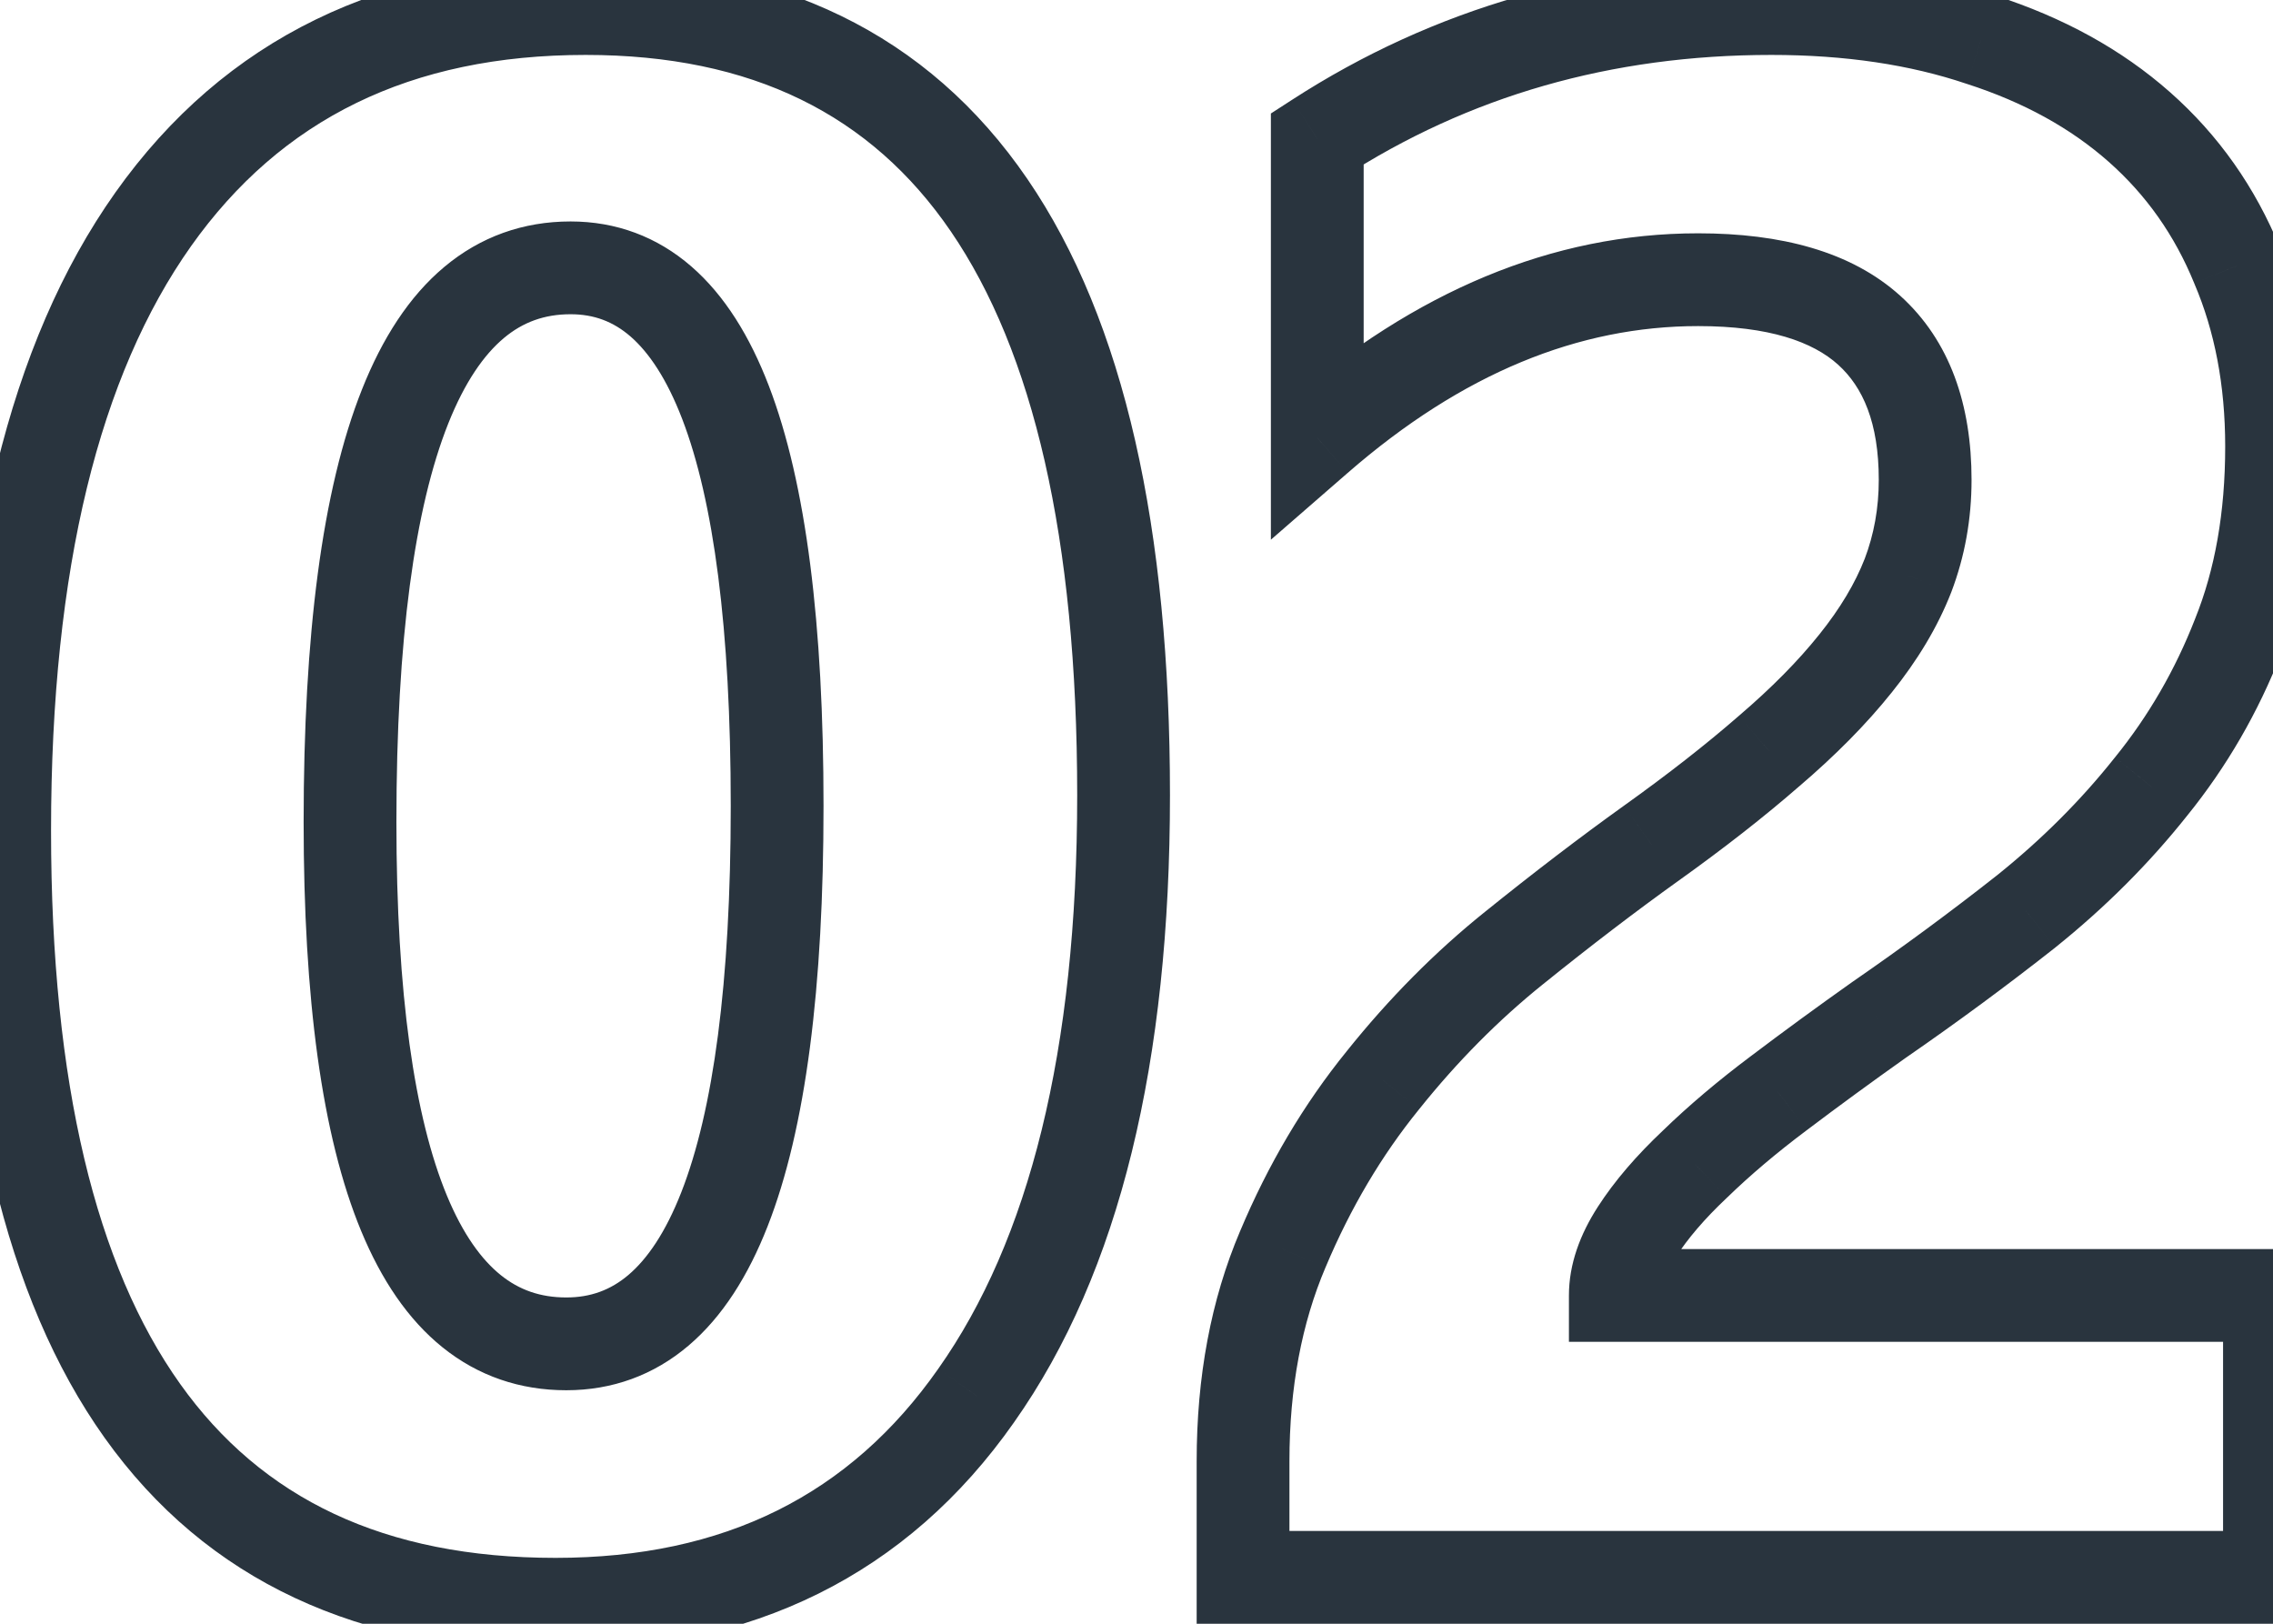 <svg width="98" height="70" viewBox="0 0 98 70" fill="none" xmlns="http://www.w3.org/2000/svg">
<path d="M6.602 9.46L4.971 8.303L4.97 8.305L6.602 9.46ZM42.088 60.161L40.454 59.007L40.45 59.013L42.088 60.161ZM23.951 67.16C16.562 67.16 11.286 64.603 7.767 59.661C4.159 54.595 2.201 46.748 2.201 35.808H-1.799C-1.799 47.102 0.2 55.931 4.509 61.982C8.907 68.157 15.506 71.16 23.951 71.16V67.16ZM2.201 35.808C2.201 24.471 4.306 16.166 8.235 10.615L4.97 8.305C0.363 14.814 -1.799 24.075 -1.799 35.808H2.201ZM8.233 10.617C12.117 5.14 17.693 2.368 25.25 2.368V-1.632C16.54 -1.632 9.684 1.657 4.971 8.303L8.233 10.617ZM25.25 2.368C32.42 2.368 37.554 4.945 40.994 9.974C44.527 15.14 46.443 23.14 46.443 34.277H50.443C50.443 22.808 48.493 13.853 44.295 7.716C40.004 1.443 33.542 -1.632 25.25 -1.632V2.368ZM46.443 34.277C46.443 45.326 44.356 53.481 40.454 59.007L43.722 61.314C48.293 54.841 50.443 45.74 50.443 34.277H46.443ZM40.45 59.013C36.651 64.432 31.243 67.16 23.951 67.16V71.16C32.43 71.16 39.113 67.888 43.726 61.309L40.45 59.013ZM24.6 9.547C22.557 9.547 20.713 10.203 19.156 11.507C17.634 12.781 16.48 14.593 15.61 16.78C13.882 21.12 13.091 27.4 13.091 35.437H17.091C17.091 27.547 17.884 21.882 19.326 18.259C20.041 16.465 20.868 15.291 21.724 14.574C22.544 13.887 23.473 13.547 24.6 13.547V9.547ZM13.091 35.437C13.091 43.014 13.867 48.957 15.574 53.075C16.436 55.154 17.578 56.877 19.082 58.086C20.617 59.321 22.424 59.934 24.415 59.934V55.934C23.297 55.934 22.384 55.609 21.589 54.969C20.762 54.304 19.962 53.215 19.269 51.544C17.868 48.164 17.091 42.858 17.091 35.437H13.091ZM24.415 59.934C26.396 59.934 28.183 59.287 29.688 58.008C31.155 56.761 32.262 54.992 33.095 52.866C34.75 48.646 35.506 42.544 35.506 34.741H31.506C31.506 42.4 30.748 47.895 29.371 51.406C28.689 53.145 27.903 54.276 27.097 54.961C26.328 55.614 25.463 55.934 24.415 55.934V59.934ZM35.506 34.741C35.506 26.939 34.765 20.843 33.147 16.629C32.332 14.507 31.248 12.737 29.808 11.487C28.328 10.202 26.562 9.547 24.6 9.547V13.547C25.606 13.547 26.439 13.859 27.186 14.507C27.971 15.19 28.743 16.319 29.413 18.063C30.763 21.579 31.506 27.08 31.506 34.741H35.506ZM69.644 55.847H67.644V57.847H69.644V55.847ZM97.847 55.847H99.847V53.847H97.847V55.847ZM97.847 68V70H99.847V68H97.847ZM53.594 68H51.594V70H53.594V68ZM55.31 53.852L57.15 54.635L57.154 54.627L55.31 53.852ZM59.624 46.569L61.177 47.83L61.186 47.819L59.624 46.569ZM65.283 40.864L66.535 42.423L66.538 42.421L65.283 40.864ZM71.174 36.364L70.012 34.737L70.009 34.739L71.174 36.364ZM76.277 32.375L74.978 30.854L74.97 30.861L74.962 30.868L76.277 32.375ZM79.988 28.618L78.43 27.364L78.426 27.368L79.988 28.618ZM82.261 24.814L84.124 25.541L84.127 25.534L84.13 25.526L82.261 24.814ZM56.794 18.877H54.794V23.267L58.107 20.386L56.794 18.877ZM56.794 5.981L55.708 4.302L54.794 4.893V5.981H56.794ZM85.415 1.713L84.776 3.609L84.789 3.613L84.802 3.617L85.415 1.713ZM96.455 11.455L94.603 12.21L94.609 12.225L94.615 12.239L96.455 11.455ZM96.501 27.412L94.646 26.665L94.642 26.675L94.638 26.686L96.501 27.412ZM92.744 33.906L91.19 32.647L91.183 32.655L91.177 32.662L92.744 33.906ZM87.363 39.287L88.601 40.858L88.608 40.852L88.615 40.846L87.363 39.287ZM81.008 43.972L79.872 42.326L79.862 42.333L79.852 42.34L81.008 43.972ZM76.694 47.126L77.894 48.726L77.9 48.722L76.694 47.126ZM73.076 50.188L74.447 51.644L74.458 51.633L74.469 51.623L73.076 50.188ZM69.644 57.847H97.847V53.847H69.644V57.847ZM95.847 55.847V68H99.847V55.847H95.847ZM97.847 66H53.594V70H97.847V66ZM55.594 68V62.99H51.594V68H55.594ZM55.594 62.99C55.594 59.814 56.127 57.041 57.15 54.635L53.469 53.069C52.204 56.044 51.594 59.363 51.594 62.99H55.594ZM57.154 54.627C58.23 52.068 59.573 49.806 61.177 47.83L58.071 45.309C56.211 47.6 54.678 50.194 53.466 53.077L57.154 54.627ZM61.186 47.819C62.831 45.762 64.615 43.965 66.535 42.423L64.031 39.304C61.869 41.04 59.88 43.048 58.062 45.32L61.186 47.819ZM66.538 42.421C68.585 40.771 70.519 39.294 72.339 37.99L70.009 34.739C68.119 36.094 66.125 37.617 64.028 39.307L66.538 42.421ZM72.337 37.992C74.326 36.571 76.079 35.201 77.591 33.882L74.962 30.868C73.567 32.084 71.919 33.374 70.012 34.737L72.337 37.992ZM77.576 33.896C79.135 32.564 80.465 31.222 81.549 29.867L78.426 27.368C77.531 28.487 76.387 29.65 74.978 30.854L77.576 33.896ZM81.546 29.872C82.67 28.475 83.542 27.032 84.124 25.541L80.397 24.087C79.99 25.132 79.346 26.225 78.43 27.364L81.546 29.872ZM84.13 25.526C84.715 23.989 85.003 22.371 85.003 20.686H81.003C81.003 21.907 80.796 23.041 80.392 24.102L84.13 25.526ZM85.003 20.686C85.003 17.462 84.08 14.696 81.932 12.754L79.25 15.722C80.317 16.686 81.003 18.219 81.003 20.686H85.003ZM81.932 12.754C79.804 10.831 76.767 10.058 73.215 10.058V14.058C76.281 14.058 78.161 14.738 79.25 15.722L81.932 12.754ZM73.215 10.058C66.915 10.058 60.992 12.575 55.482 17.367L58.107 20.386C63.049 16.086 68.073 14.058 73.215 14.058V10.058ZM58.794 18.877V5.981H54.794V18.877H58.794ZM57.881 7.66C63.322 4.139 69.466 2.368 76.37 2.368V-1.632C68.739 -1.632 61.833 0.339 55.708 4.302L57.881 7.66ZM76.37 2.368C79.565 2.368 82.359 2.793 84.776 3.609L86.054 -0.182C83.152 -1.16 79.915 -1.632 76.37 -1.632V2.368ZM84.802 3.617C87.267 4.411 89.288 5.537 90.91 6.97L93.558 3.972C91.468 2.126 88.944 0.748 86.028 -0.19L84.802 3.617ZM90.91 6.97C92.528 8.399 93.758 10.137 94.603 12.21L98.307 10.699C97.235 8.071 95.65 5.82 93.558 3.972L90.91 6.97ZM94.615 12.239C95.485 14.278 95.939 16.604 95.939 19.248H99.939C99.939 16.14 99.404 13.27 98.294 10.67L94.615 12.239ZM95.939 19.248C95.939 22.101 95.493 24.562 94.646 26.665L98.357 28.159C99.427 25.499 99.939 22.517 99.939 19.248H95.939ZM94.638 26.686C93.784 28.878 92.634 30.863 91.19 32.647L94.299 35.164C96.008 33.052 97.364 30.707 98.365 28.138L94.638 26.686ZM91.177 32.662C89.729 34.488 88.042 36.177 86.111 37.727L88.615 40.846C90.767 39.119 92.667 37.22 94.311 35.149L91.177 32.662ZM86.125 37.716C84.118 39.297 82.034 40.834 79.872 42.326L82.144 45.618C84.374 44.079 86.526 42.492 88.601 40.858L86.125 37.716ZM79.852 42.34C78.352 43.402 76.897 44.466 75.489 45.53L77.9 48.722C79.275 47.683 80.696 46.644 82.164 45.604L79.852 42.34ZM75.494 45.526C74.076 46.589 72.804 47.664 71.683 48.752L74.469 51.623C75.451 50.67 76.591 49.703 77.894 48.726L75.494 45.526ZM71.705 48.731C70.566 49.804 69.617 50.9 68.891 52.026L72.252 54.194C72.763 53.402 73.484 52.55 74.447 51.644L71.705 48.731ZM68.891 52.026C68.129 53.207 67.644 54.492 67.644 55.847H71.644C71.644 55.47 71.777 54.93 72.252 54.194L68.891 52.026Z" fill="#29343E"/>
</svg>
